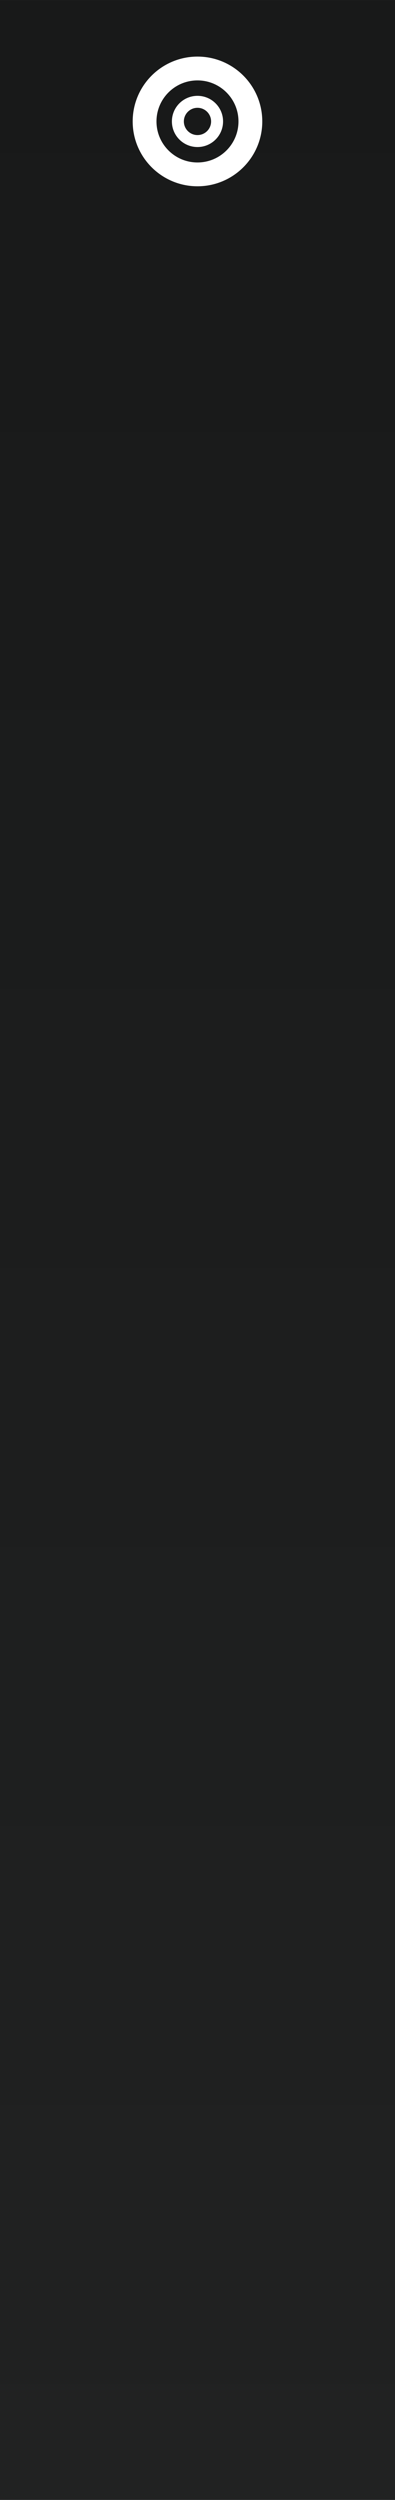 <?xml version="1.0" encoding="UTF-8" standalone="no"?>
<!-- Created with Inkscape (http://www.inkscape.org/) -->

<svg
   width="20.32mm"
   height="128.5mm"
   viewBox="0 0 20.32 128.5"
   version="1.1"
   id="svg4620"
   inkscape:version="1.1.1 (3bf5ae0d25, 2021-09-20)"
   sodipodi:docname="Lune.svg"
   xmlns:inkscape="http://www.inkscape.org/namespaces/inkscape"
   xmlns:sodipodi="http://sodipodi.sourceforge.net/DTD/sodipodi-0.dtd"
   xmlns:xlink="http://www.w3.org/1999/xlink"
   xmlns="http://www.w3.org/2000/svg"
   xmlns:svg="http://www.w3.org/2000/svg"
   xmlns:rdf="http://www.w3.org/1999/02/22-rdf-syntax-ns#"
   xmlns:cc="http://creativecommons.org/ns#"
   xmlns:dc="http://purl.org/dc/elements/1.1/">
  <rect x="0" y="0" width="20.32" height="128.5" fill="#808080" stroke="none"/>
  <defs
     id="defs4614">
    <linearGradient
       gradientTransform="matrix(0.444,0,0,1,7.9078924e-7,168.499)"
       inkscape:collect="always"
       xlink:href="#linearGradient869"
       id="linearGradient871"
       x1="22.451"
       y1="0.641"
       x2="22.451"
       y2="129.732"
       gradientUnits="userSpaceOnUse" />
    <linearGradient
       inkscape:collect="always"
       id="linearGradient869">
      <stop
         style="stop-color:#181919;stop-opacity:1;"
         offset="0"
         id="stop865" />
      <stop
         style="stop-color:#212222;stop-opacity:1"
         offset="1"
         id="stop867" />
    </linearGradient>
    <style
       id="style6"
       type="text/css">
   
    .str0 {stroke:#565656;stroke-width:0.097}
    .str1 {stroke:#4F4F4F;stroke-width:0.193}
    .fil0 {fill:none}
    .fil2 {fill:#2B2A29}
    .fil1 {fill:#6B6B6B}
   
  </style>
  </defs>
  <sodipodi:namedview
     id="base"
     pagecolor="#ffffff"
     bordercolor="#666666"
     borderopacity="1.0"
     inkscape:pageopacity="0.0"
     inkscape:pageshadow="2"
     inkscape:zoom="1.4142136"
     inkscape:cx="52.679454"
     inkscape:cy="243.24473"
     inkscape:document-units="mm"
     inkscape:current-layer="layer2"
     showgrid="false"
     inkscape:window-width="1920"
     inkscape:window-height="1011"
     inkscape:window-x="2560"
     inkscape:window-y="32"
     inkscape:window-maximized="1"
     inkscape:pagecheckerboard="0"
     width="45.72mm"
     units="in" />
  <g
     inkscape:label="Layer 1"
     inkscape:groupmode="layer"
     id="layer1"
     transform="translate(0,-168.5)">
    <rect
       style="opacity:1;fill:url(#linearGradient871);fill-opacity:1;stroke-width:0.21;stroke-miterlimit:4;stroke-dasharray:none"
       id="rect815"
       width="20.32"
       height="128.498"
       x="0"
       y="168.501" />
    <g
       style="fill-rule:evenodd"
       id="g5299"
       transform="matrix(6.343,0,0,6.343,6.829,171.412)">
      <g
         transform="translate(-1.6191379e-5,-0.086)"
         id="Layer_x0020_1"
         inkscape:label="Layer 1"
         inkscape:groupmode="layer">
        <circle
           style="fill:none;stroke:#ffffff;stroke-width:0.097;stroke-opacity:1"
           id="circle10"
           r="0.159"
           cy="0.611"
           cx="0.525"
           class="fil0 str0" />
        <circle
           style="fill:none;stroke:#ffffff;stroke-width:0.193;stroke-opacity:1"
           id="circle12"
           r="0.429"
           cy="0.611"
           cx="0.525"
           class="fil0 str1" />
      </g>
    </g>
  </g>
  <g
     inkscape:groupmode="layer"
     id="layer2"
     inkscape:label="components" />
</svg>
